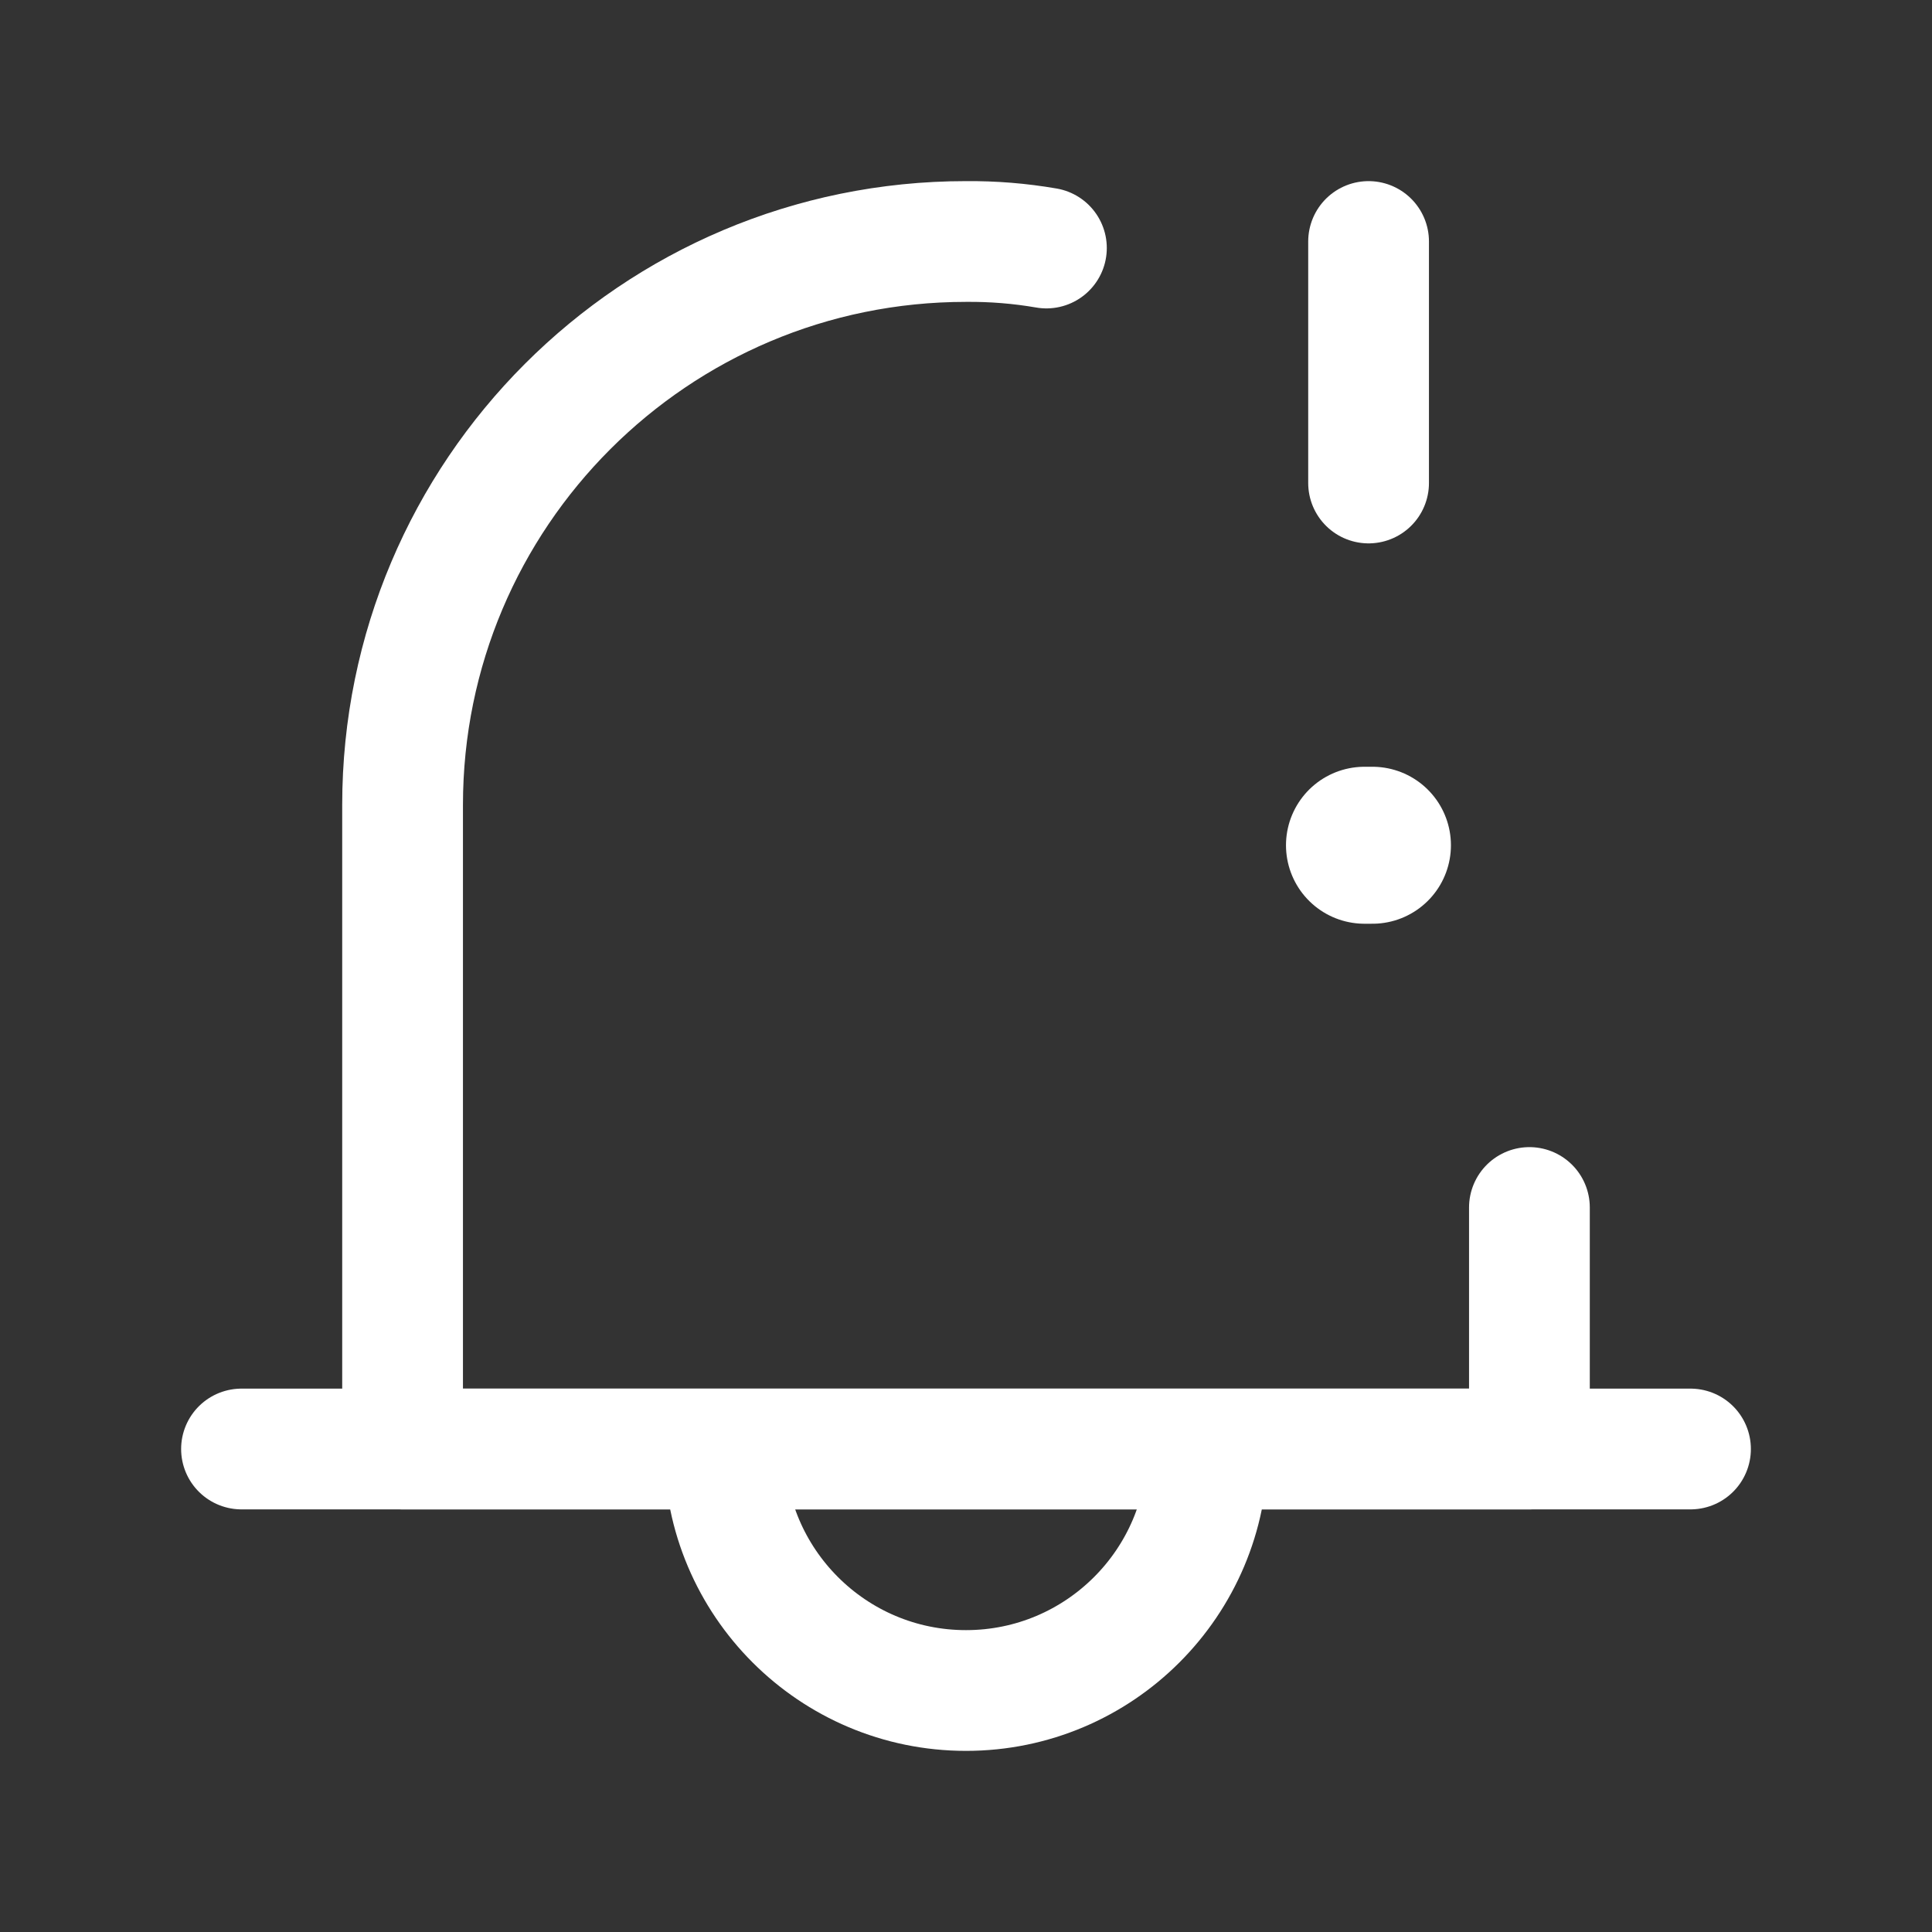 <?xml version="1.0" encoding="utf-8"?>
<!-- Generator: Adobe Illustrator 26.5.0, SVG Export Plug-In . SVG Version: 6.00 Build 0)  -->
<svg version="1.1" id="notification-alert" xmlns="http://www.w3.org/2000/svg" xmlns:xlink="http://www.w3.org/1999/xlink" x="0px"
	 y="0px" viewBox="0 0 800 800" style="enable-background:new 0 0 800 800;" xml:space="preserve">
<rect x="0" y="0" width="800" height="800" fill="#333333" stroke="none"/>
<style type="text/css">
	.st0{fill:none;stroke:#FFFFFF;stroke-width:50;stroke-linecap:round;stroke-linejoin:round;stroke-miterlimit:133.333;}
	.st1{fill:none;stroke:#FFFFFF;stroke-width:65;stroke-linecap:round;stroke-linejoin:round;stroke-miterlimit:133.333;}
</style>
<path id="primary" class="st0" d="M633.3,500v100H166.7V333.3C166.7,204.5,271.1,100,400,100c11.2-0.1,22.3,0.8,33.3,2.7"/>
<path id="primary-2" class="st0" d="M100,600h600 M300,600c0,55.2,44.8,100,100,100s100-44.8,100-100H300z M566.7,100v100"/>
<line id="primary-upstroke" class="st1" x1="565" y1="350" x2="568.3" y2="350"/>
</svg>
